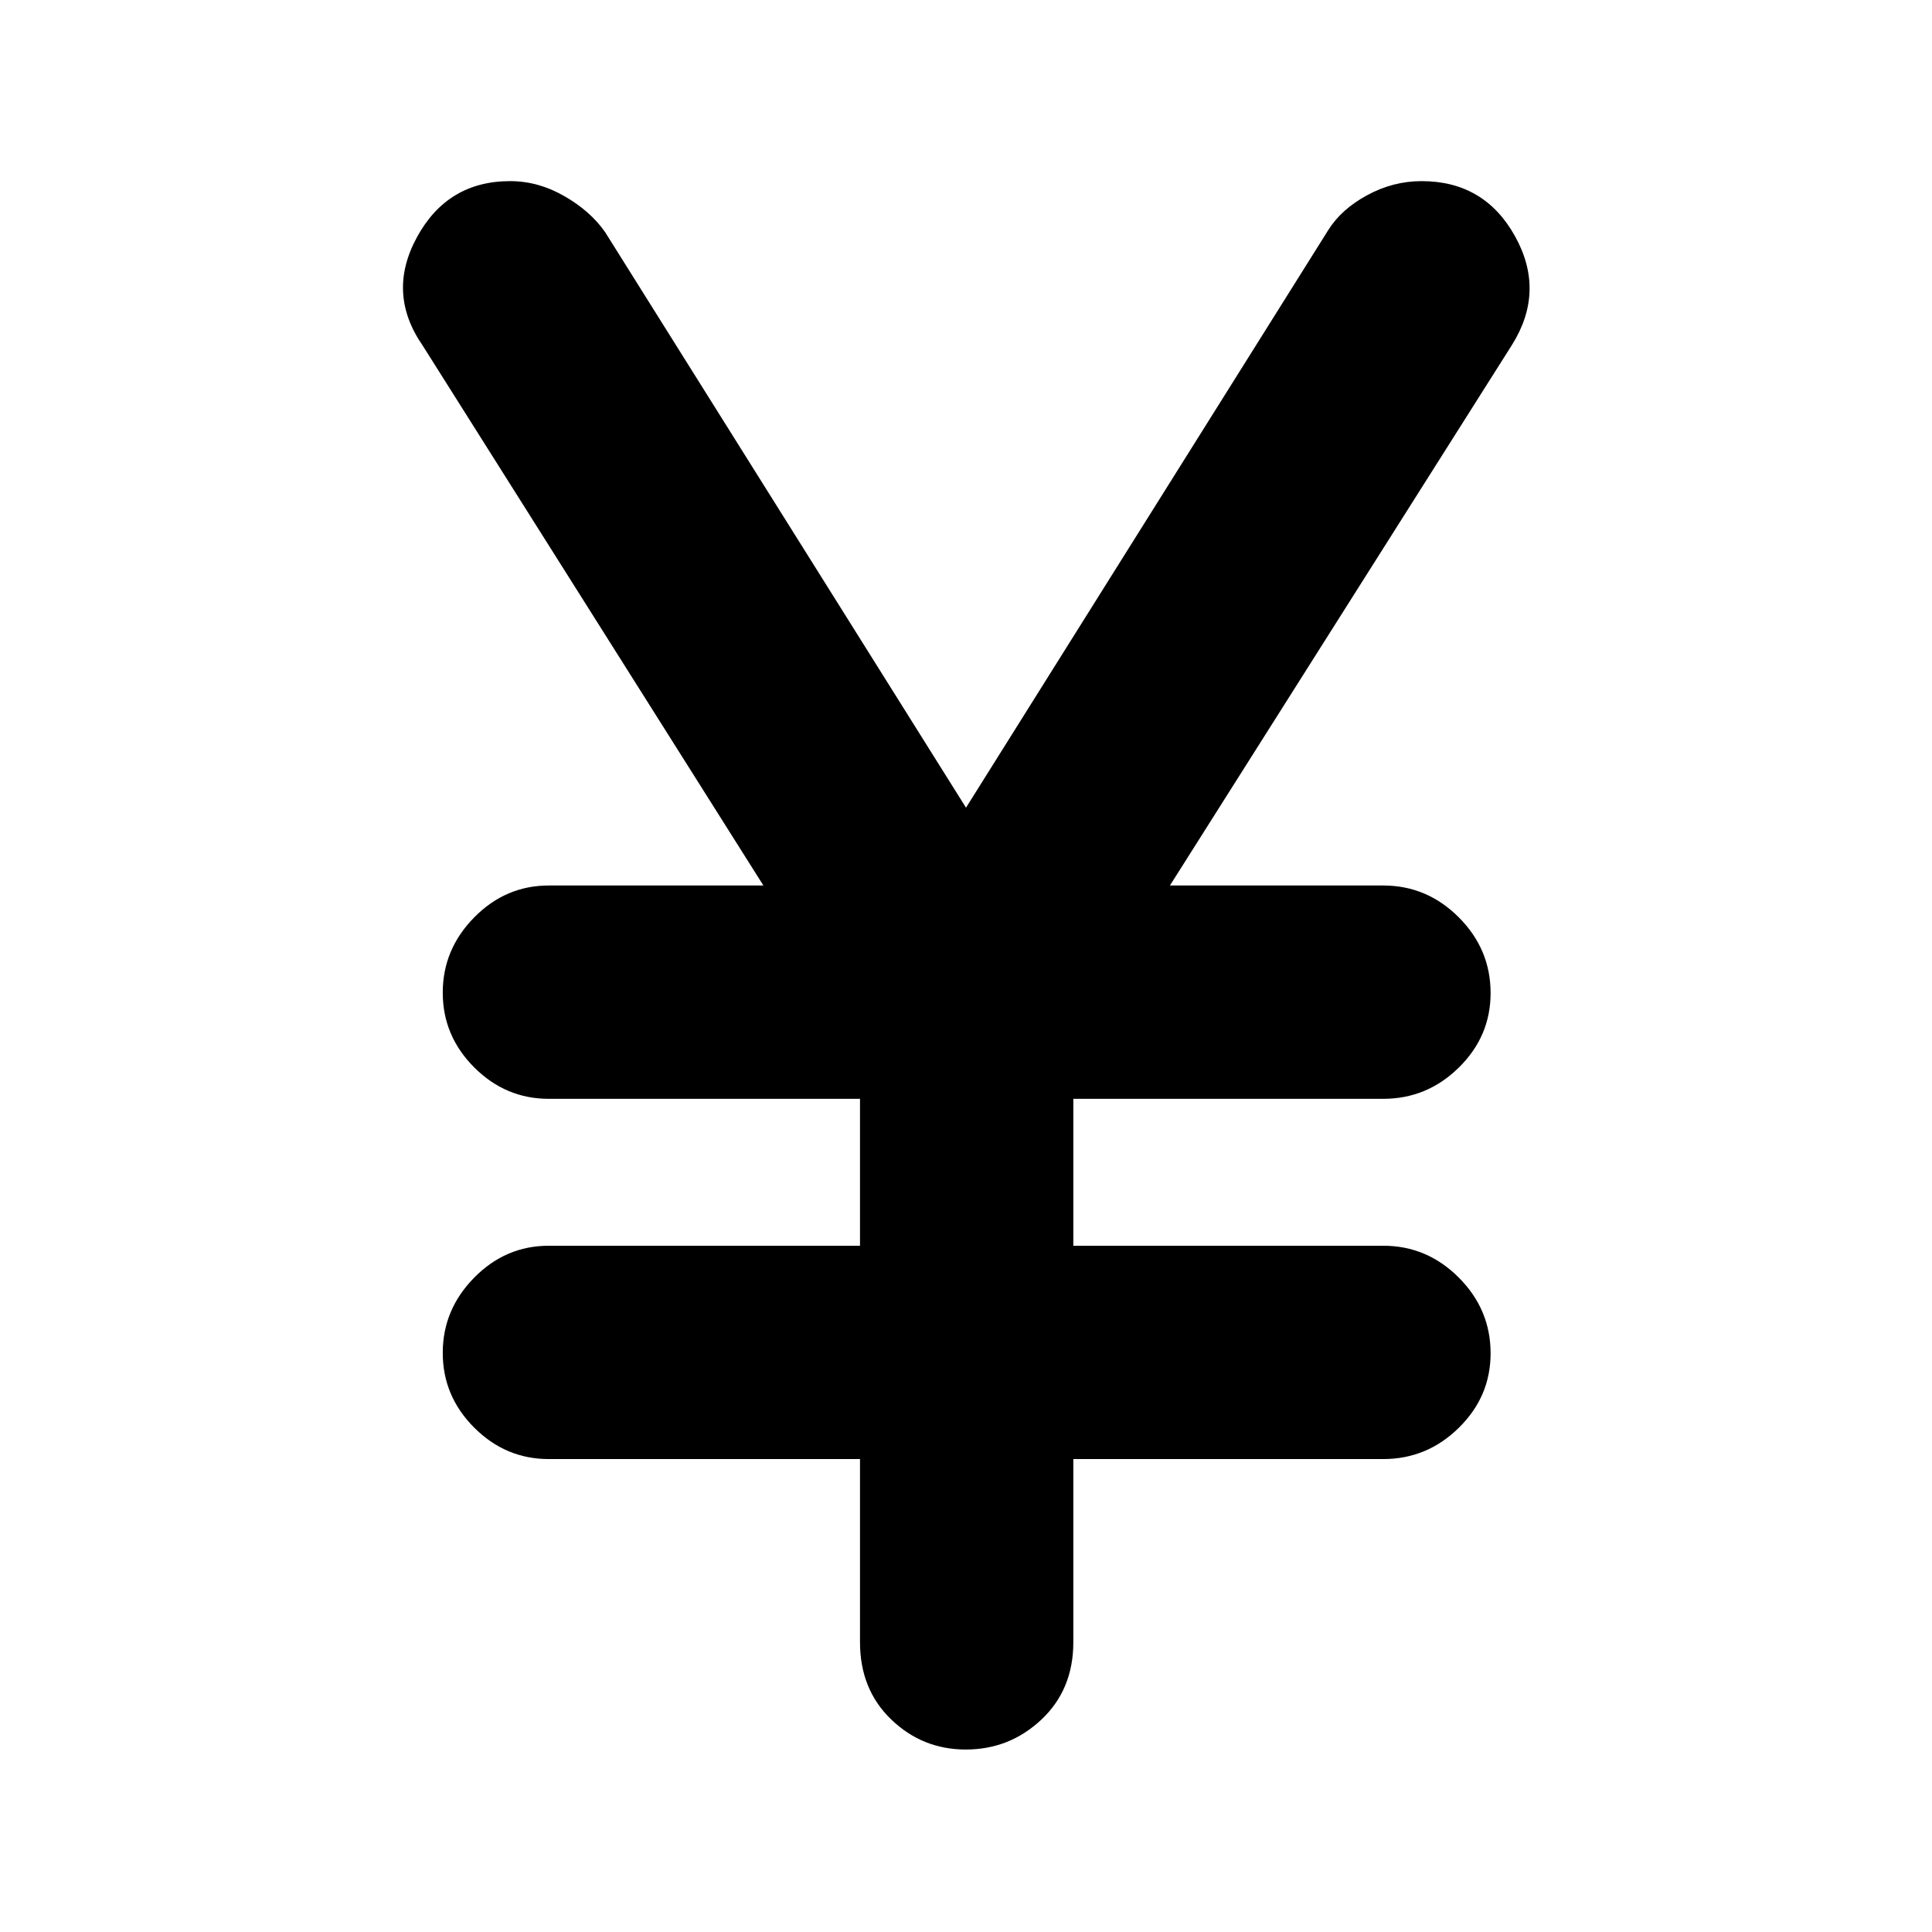<svg xmlns="http://www.w3.org/2000/svg" height="40" viewBox="0 -960 960 960" width="40"><path d="M427.33-144v-91H272.67q-21.45 0-37.06-15.64Q220-266.28 220-287.77q0-21.5 15.61-37.36Q251.22-341 272.67-341h154.66v-73H272.67q-21.45 0-37.06-15.64Q220-445.28 220-466.77q0-21.5 15.61-37.36Q251.22-520 272.67-520h106.66L210-788.33q-18-26-2.8-53.84Q222.39-870 253.49-870q13.99 0 26.95 7.46 12.95 7.45 20.23 17.87l179.33 286 180-287q6.55-10.42 19.4-17.37 12.84-6.96 27-6.96 31.16 0 46.38 27.33 15.22 27.34-1.45 54L581.33-520h106q21.74 0 37.54 15.83 15.8 15.84 15.8 37.62 0 21.5-15.8 37.03Q709.07-414 687.33-414h-154v73h154q21.74 0 37.54 15.83 15.8 15.84 15.8 37.62 0 21.5-15.8 37.02Q709.07-235 687.33-235h-154v91q0 23.5-15.83 38.42-15.83 14.91-37.62 14.91-21.5 0-37.02-14.91-15.53-14.92-15.53-38.42Z"/></svg>